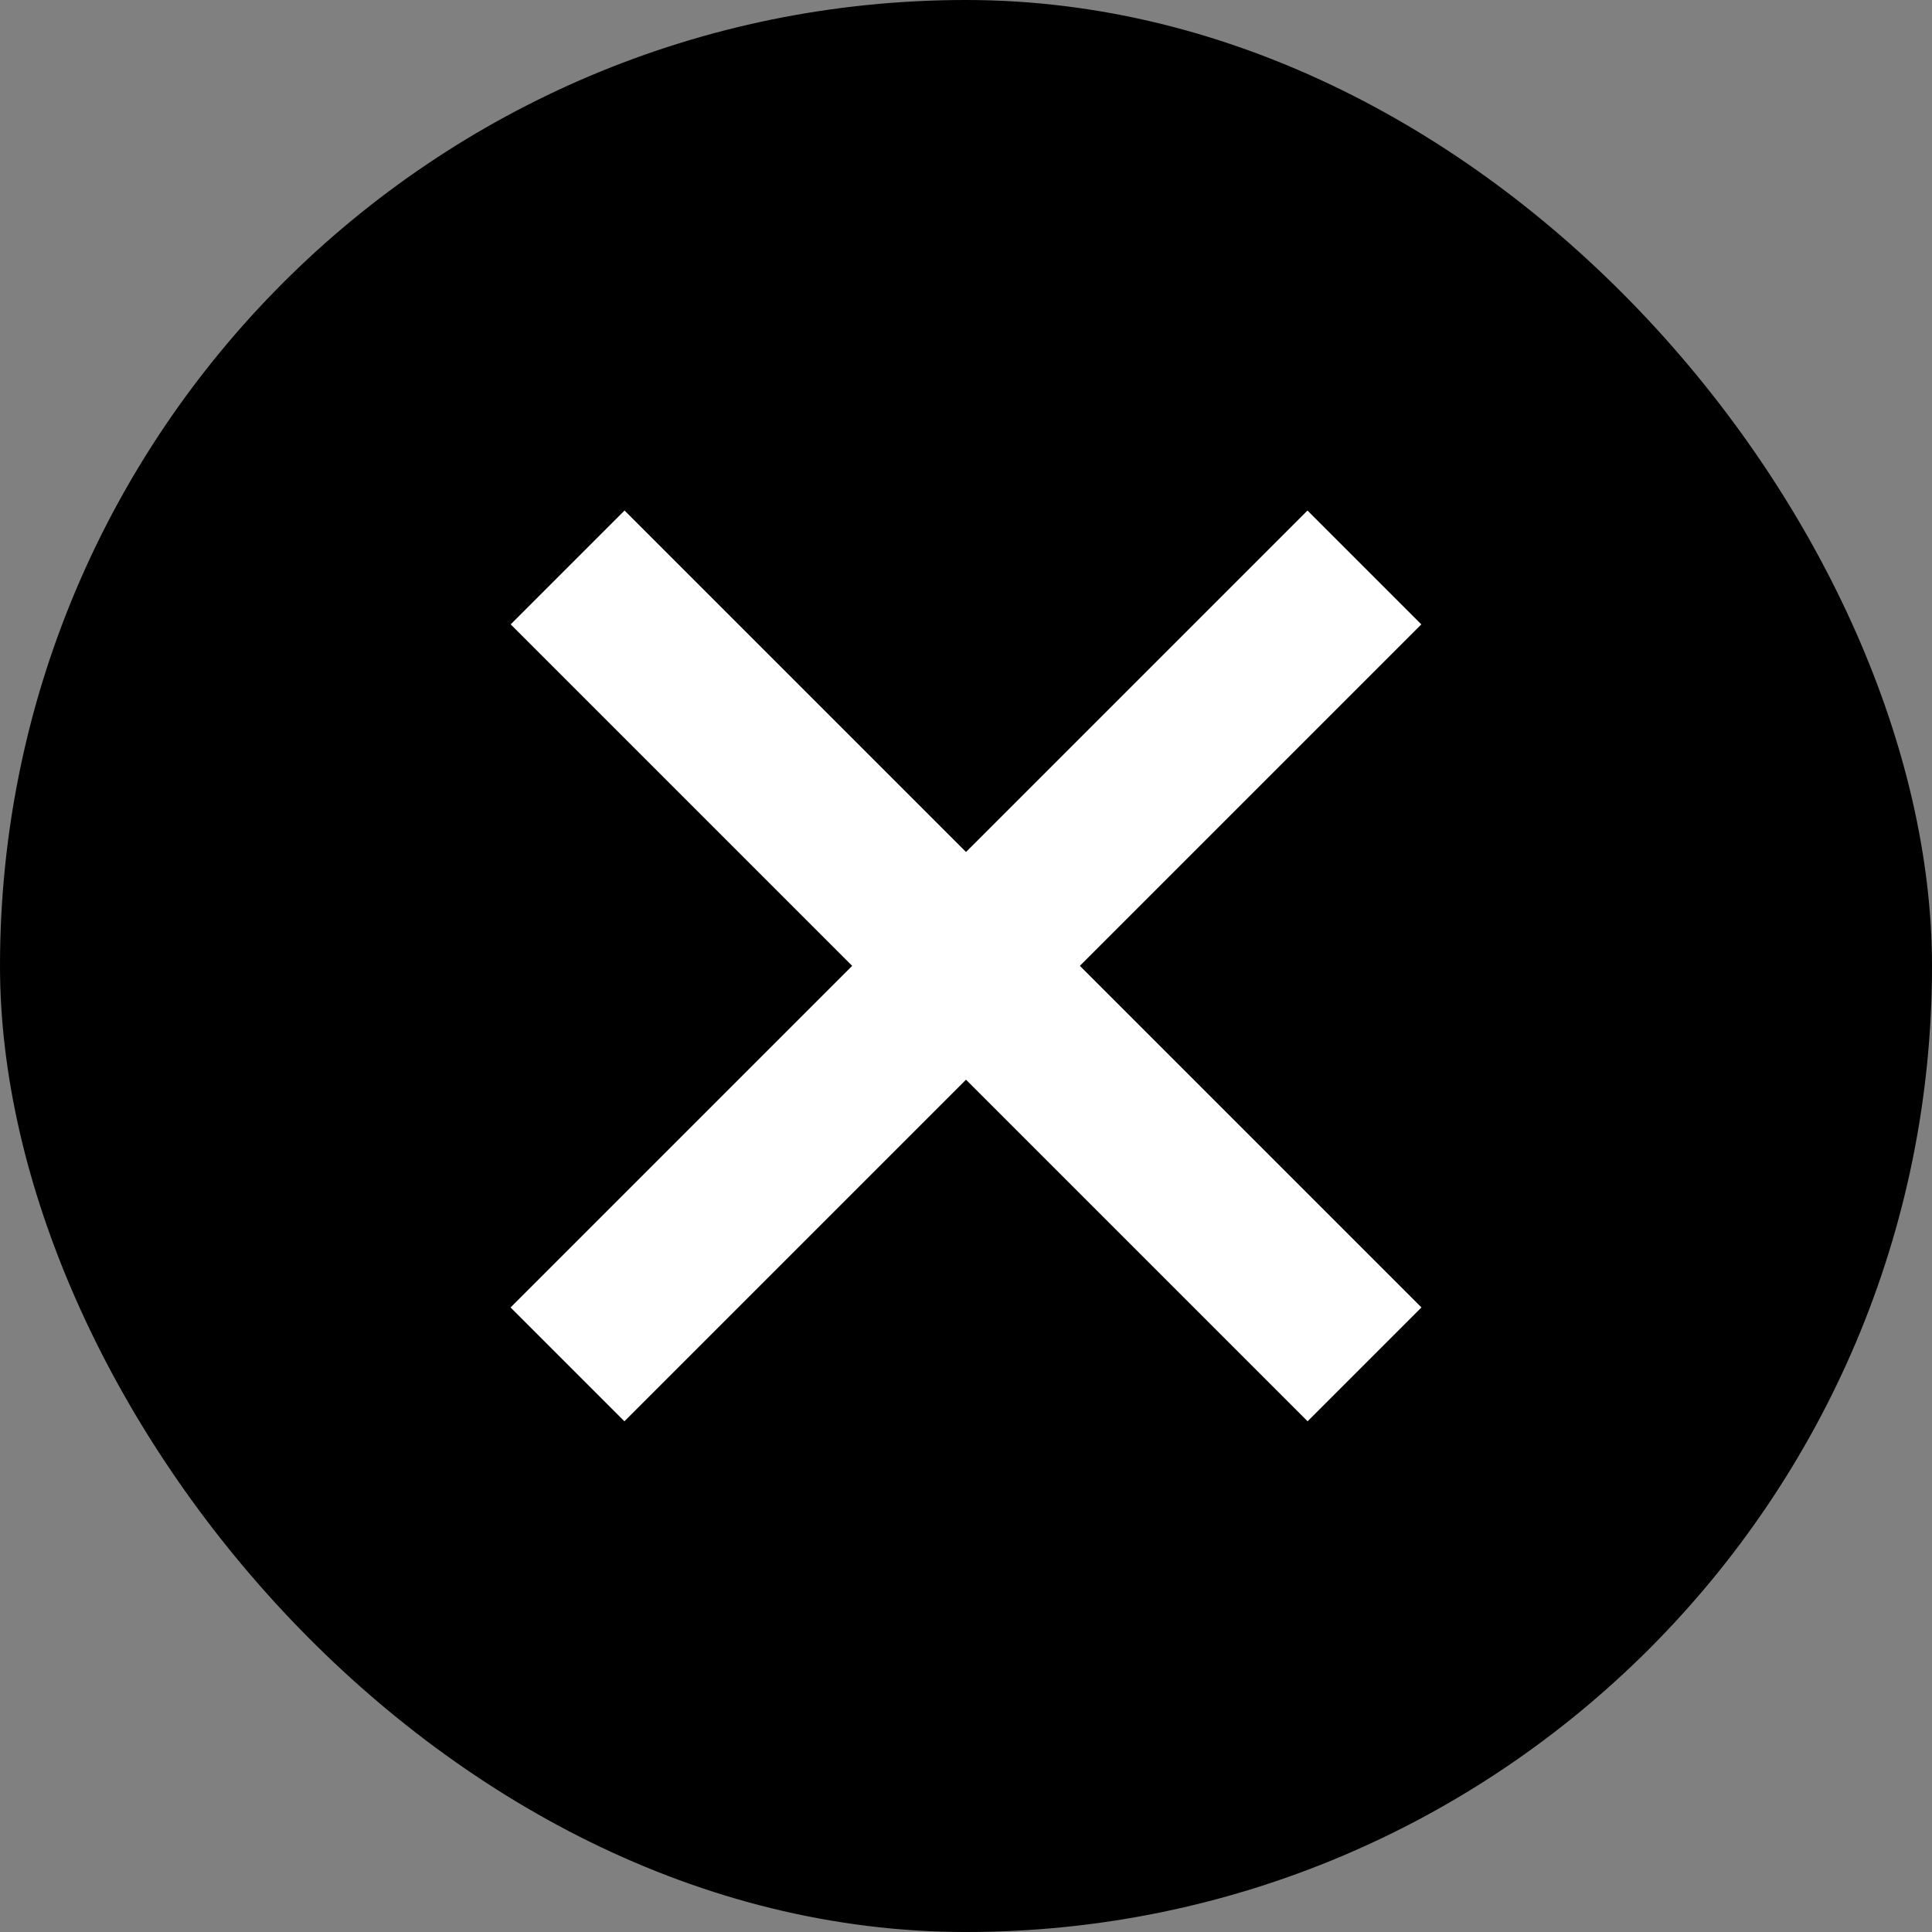 <svg width="12" height="12" viewBox="0 0 12 12" fill="none" xmlns="http://www.w3.org/2000/svg">
<rect x="0" y="0" width="12" height="12" fill="#808080" stroke="none"/>
<rect width="12" height="12" rx="6" fill="black"/>
<rect x="3.172" y="3.878" width="1" height="7" transform="rotate(-45 3.172 3.878)" fill="white"/>
<rect x="8.121" y="3.171" width="1" height="7" transform="rotate(45 8.121 3.171)" fill="white"/>
</svg>
